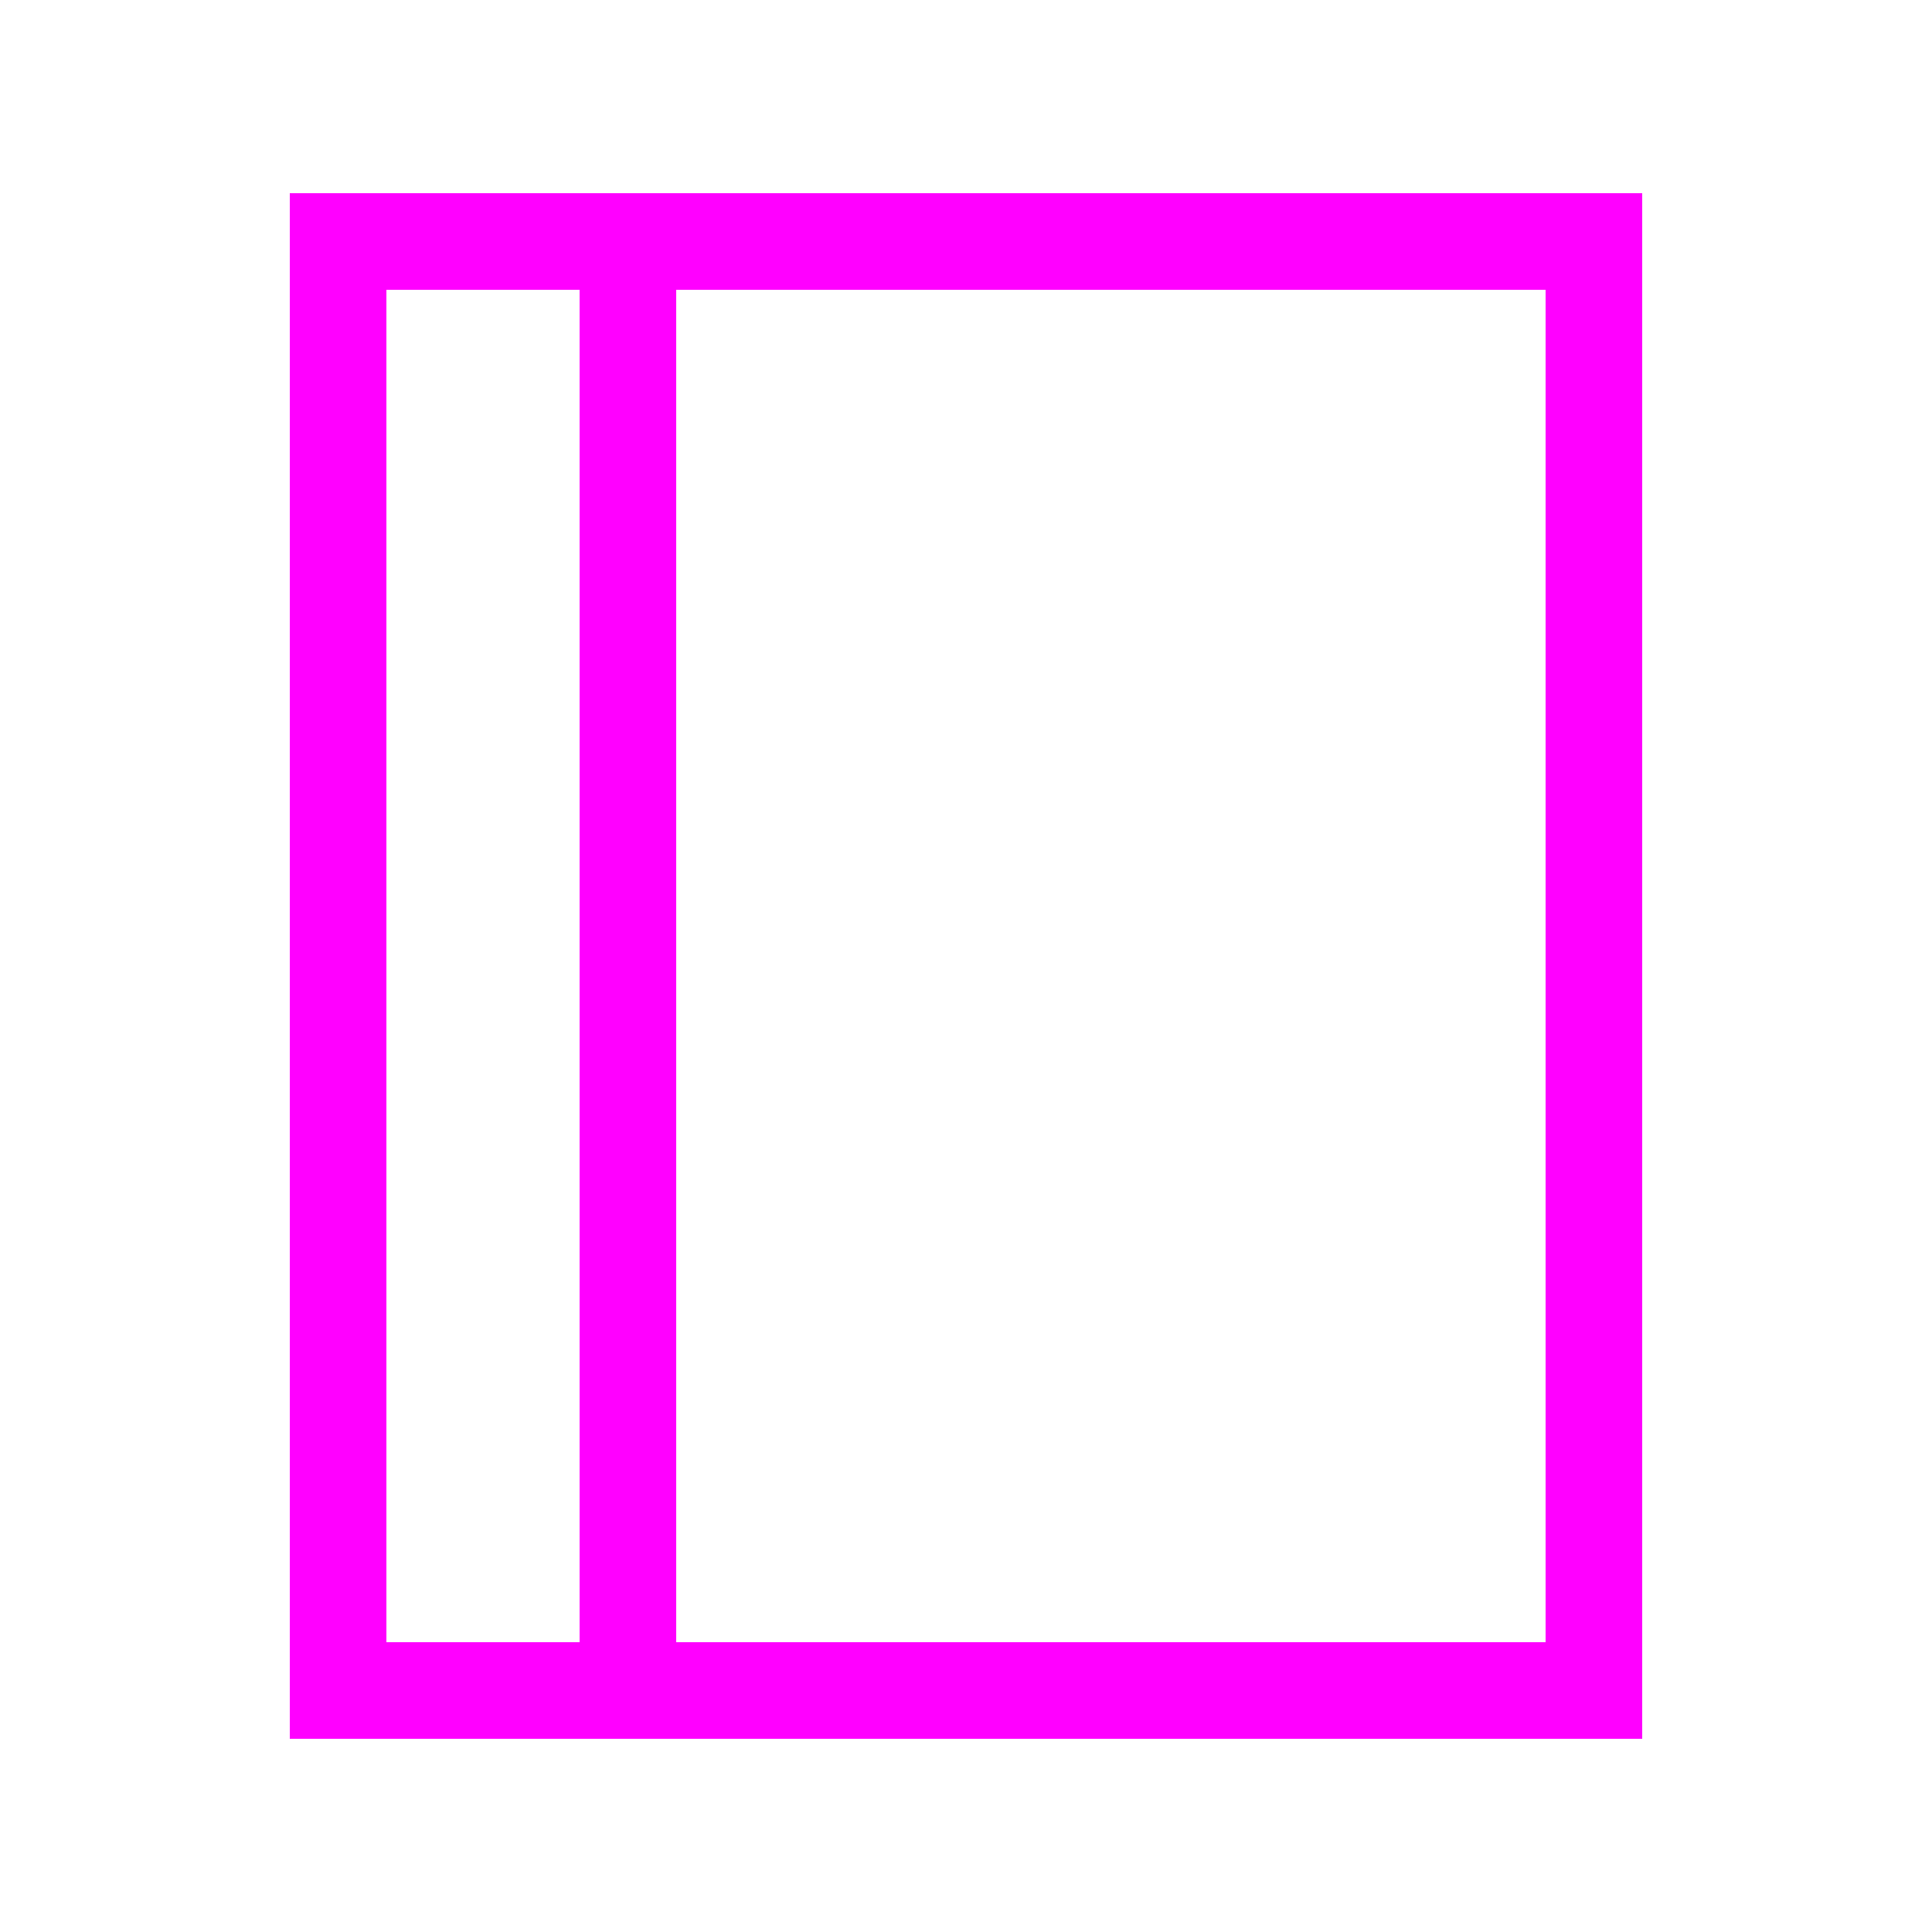 <svg width="20" height="20" viewBox="0 0 20 20" fill="none" xmlns="http://www.w3.org/2000/svg">
<path fill-rule="evenodd" clip-rule="evenodd" d="M3 2H17V18H3V2ZM4 3V17H6V3H4ZM7 3V17H16V3H7Z" fill="#FF00FF"/>
</svg>
